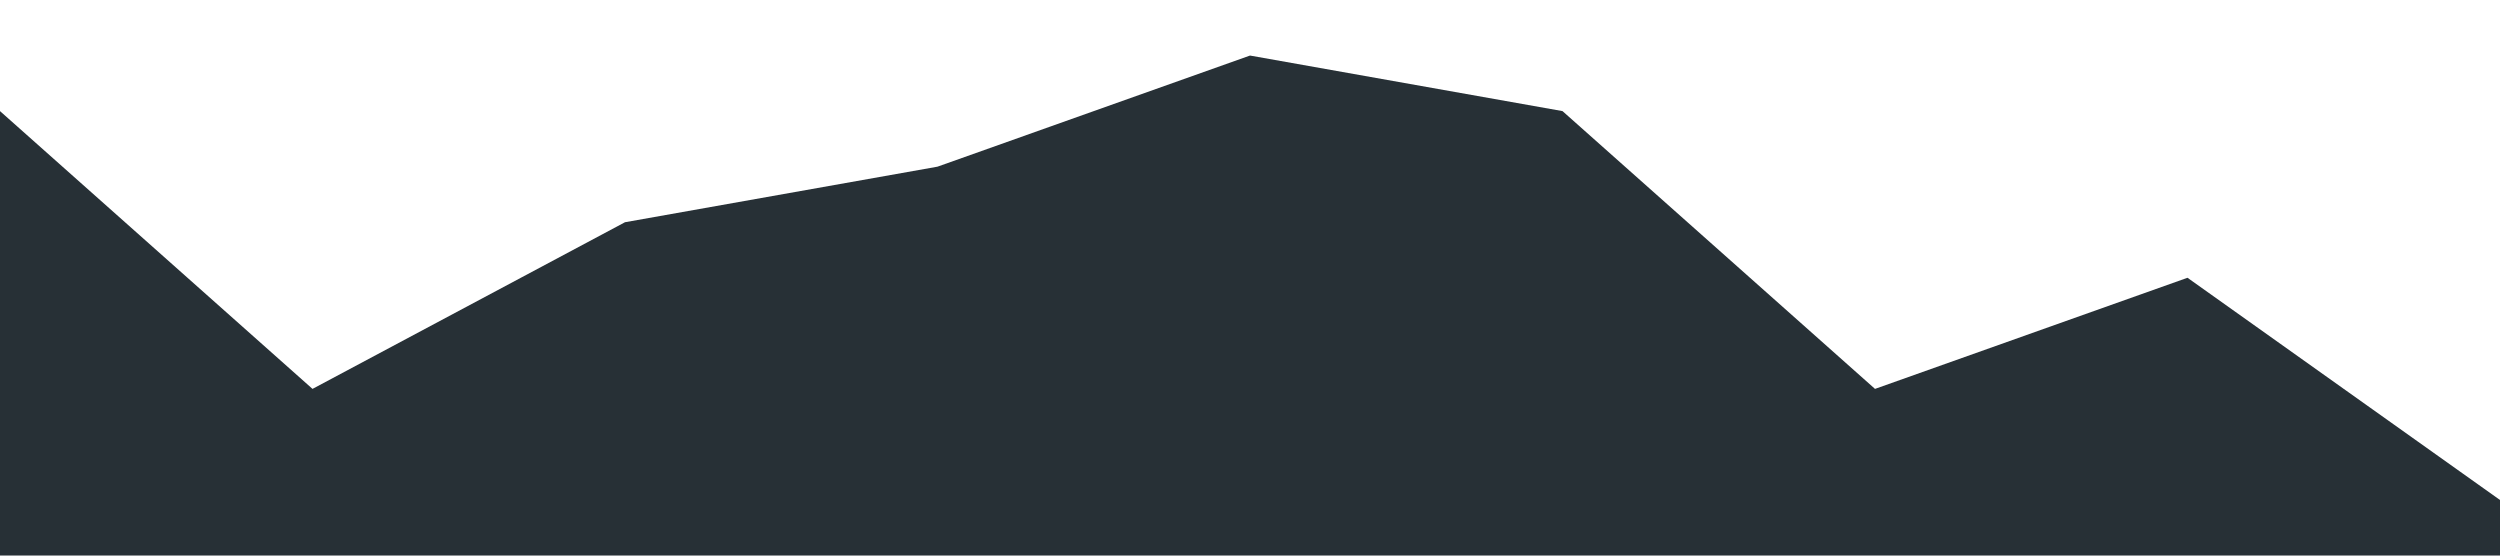 <svg xmlns="http://www.w3.org/2000/svg" viewBox="0 0 1440 320"><path fill="#273036" fill-opacity="1" d="M0,64L180,224L360,128L540,96L720,32L900,64L1080,224L1260,160L1440,288L1440,320L1260,320L1080,320L900,320L720,320L540,320L360,320L180,320L0,320Z"></path></svg>